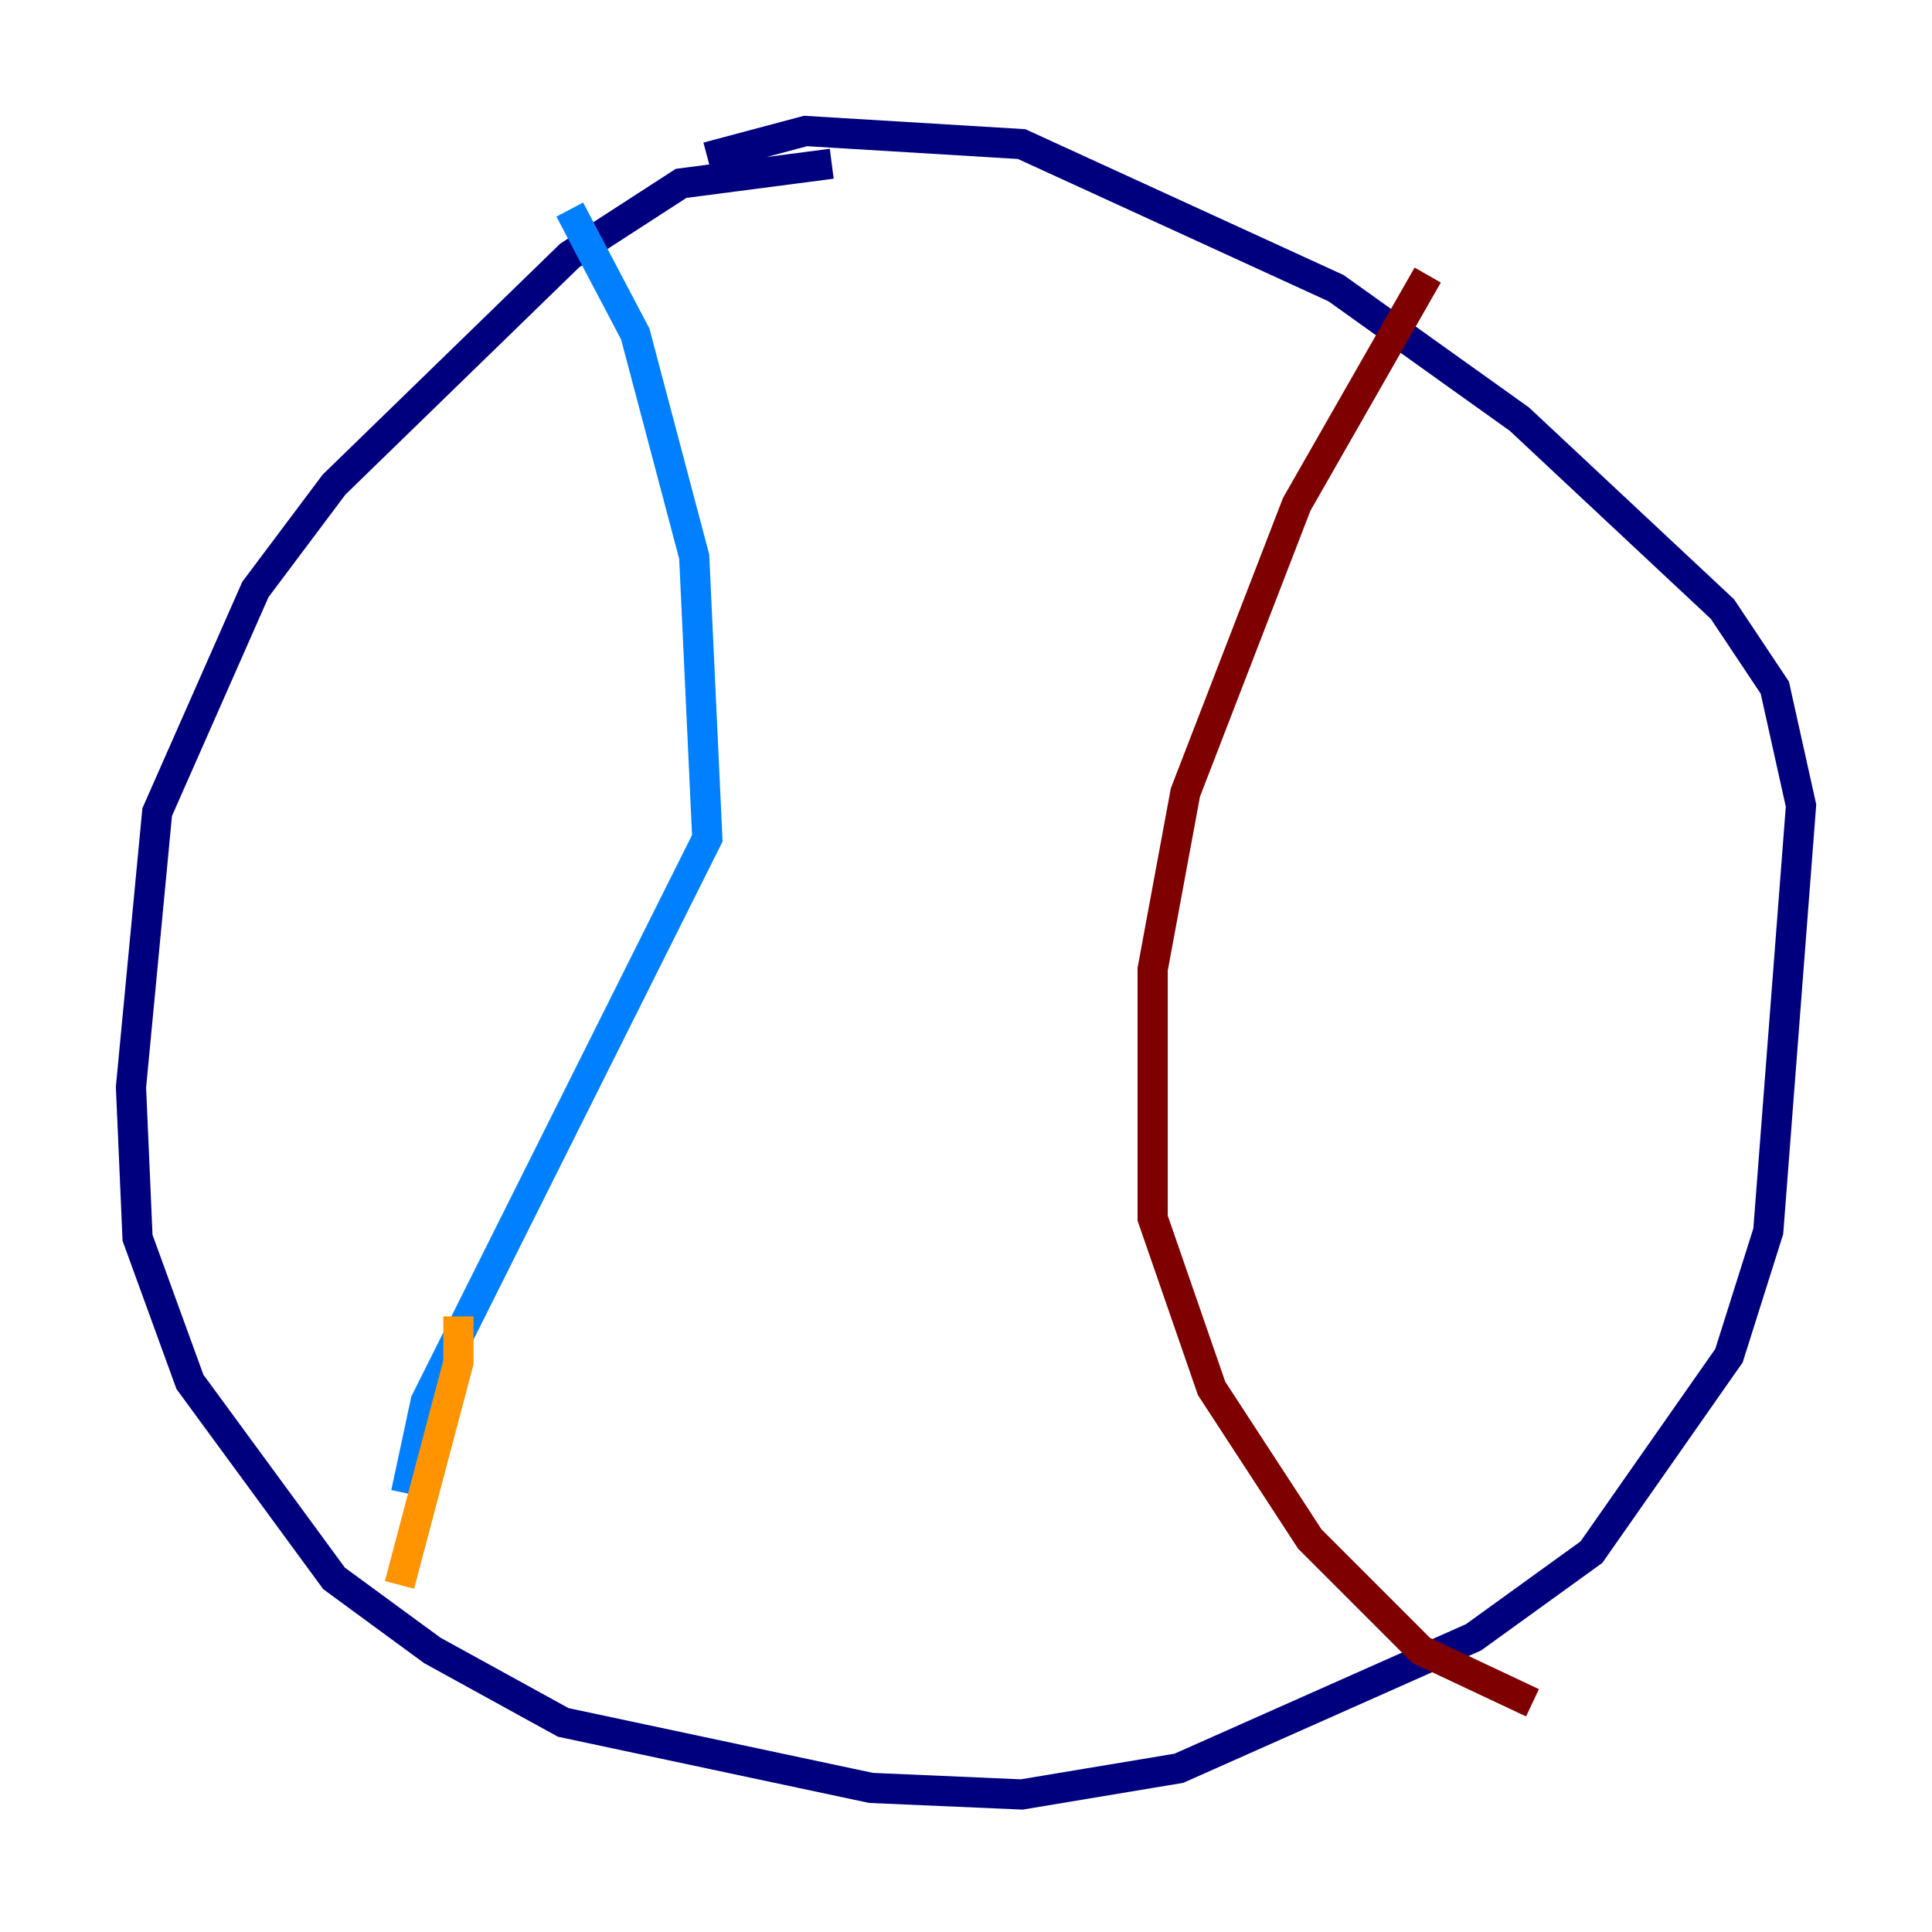 <?xml version="1.0" encoding="utf-8" ?>
<svg baseProfile="tiny" height="128" version="1.2" viewBox="0,0,128,128" width="128" xmlns="http://www.w3.org/2000/svg" xmlns:ev="http://www.w3.org/2001/xml-events" xmlns:xlink="http://www.w3.org/1999/xlink"><defs /><polyline fill="none" points="55.105,10.848 45.125,12.149 37.749,16.922 22.129,32.108 16.922,39.051 10.414,53.803 8.678,72.027 9.112,82.007 12.583,91.552 22.129,104.57 28.637,109.342 37.315,114.115 57.709,118.454 67.688,118.888 78.102,117.153 97.627,108.475 105.437,102.834 114.549,89.817 117.153,81.573 119.322,53.37 117.586,45.559 114.115,40.352 100.664,27.77 88.515,19.091 67.688,9.546 53.37,8.678 46.861,10.414" stroke="#00007f" stroke-width="2" /><polyline fill="none" points="37.749,13.885 42.088,22.129 45.993,36.881 46.861,55.539 28.203,92.854 26.902,98.929" stroke="#0080ff" stroke-width="2" /><polyline fill="none" points="30.373,95.024 30.373,95.024" stroke="#7cff79" stroke-width="2" /><polyline fill="none" points="30.373,87.214 30.373,90.251 26.468,105.003" stroke="#ff9400" stroke-width="2" /><polyline fill="none" points="94.59,18.224 85.912,33.41 78.536,52.502 76.366,64.217 76.366,80.705 80.271,91.986 86.78,101.966 94.156,109.342 101.532,112.814" stroke="#7f0000" stroke-width="2" /></svg>